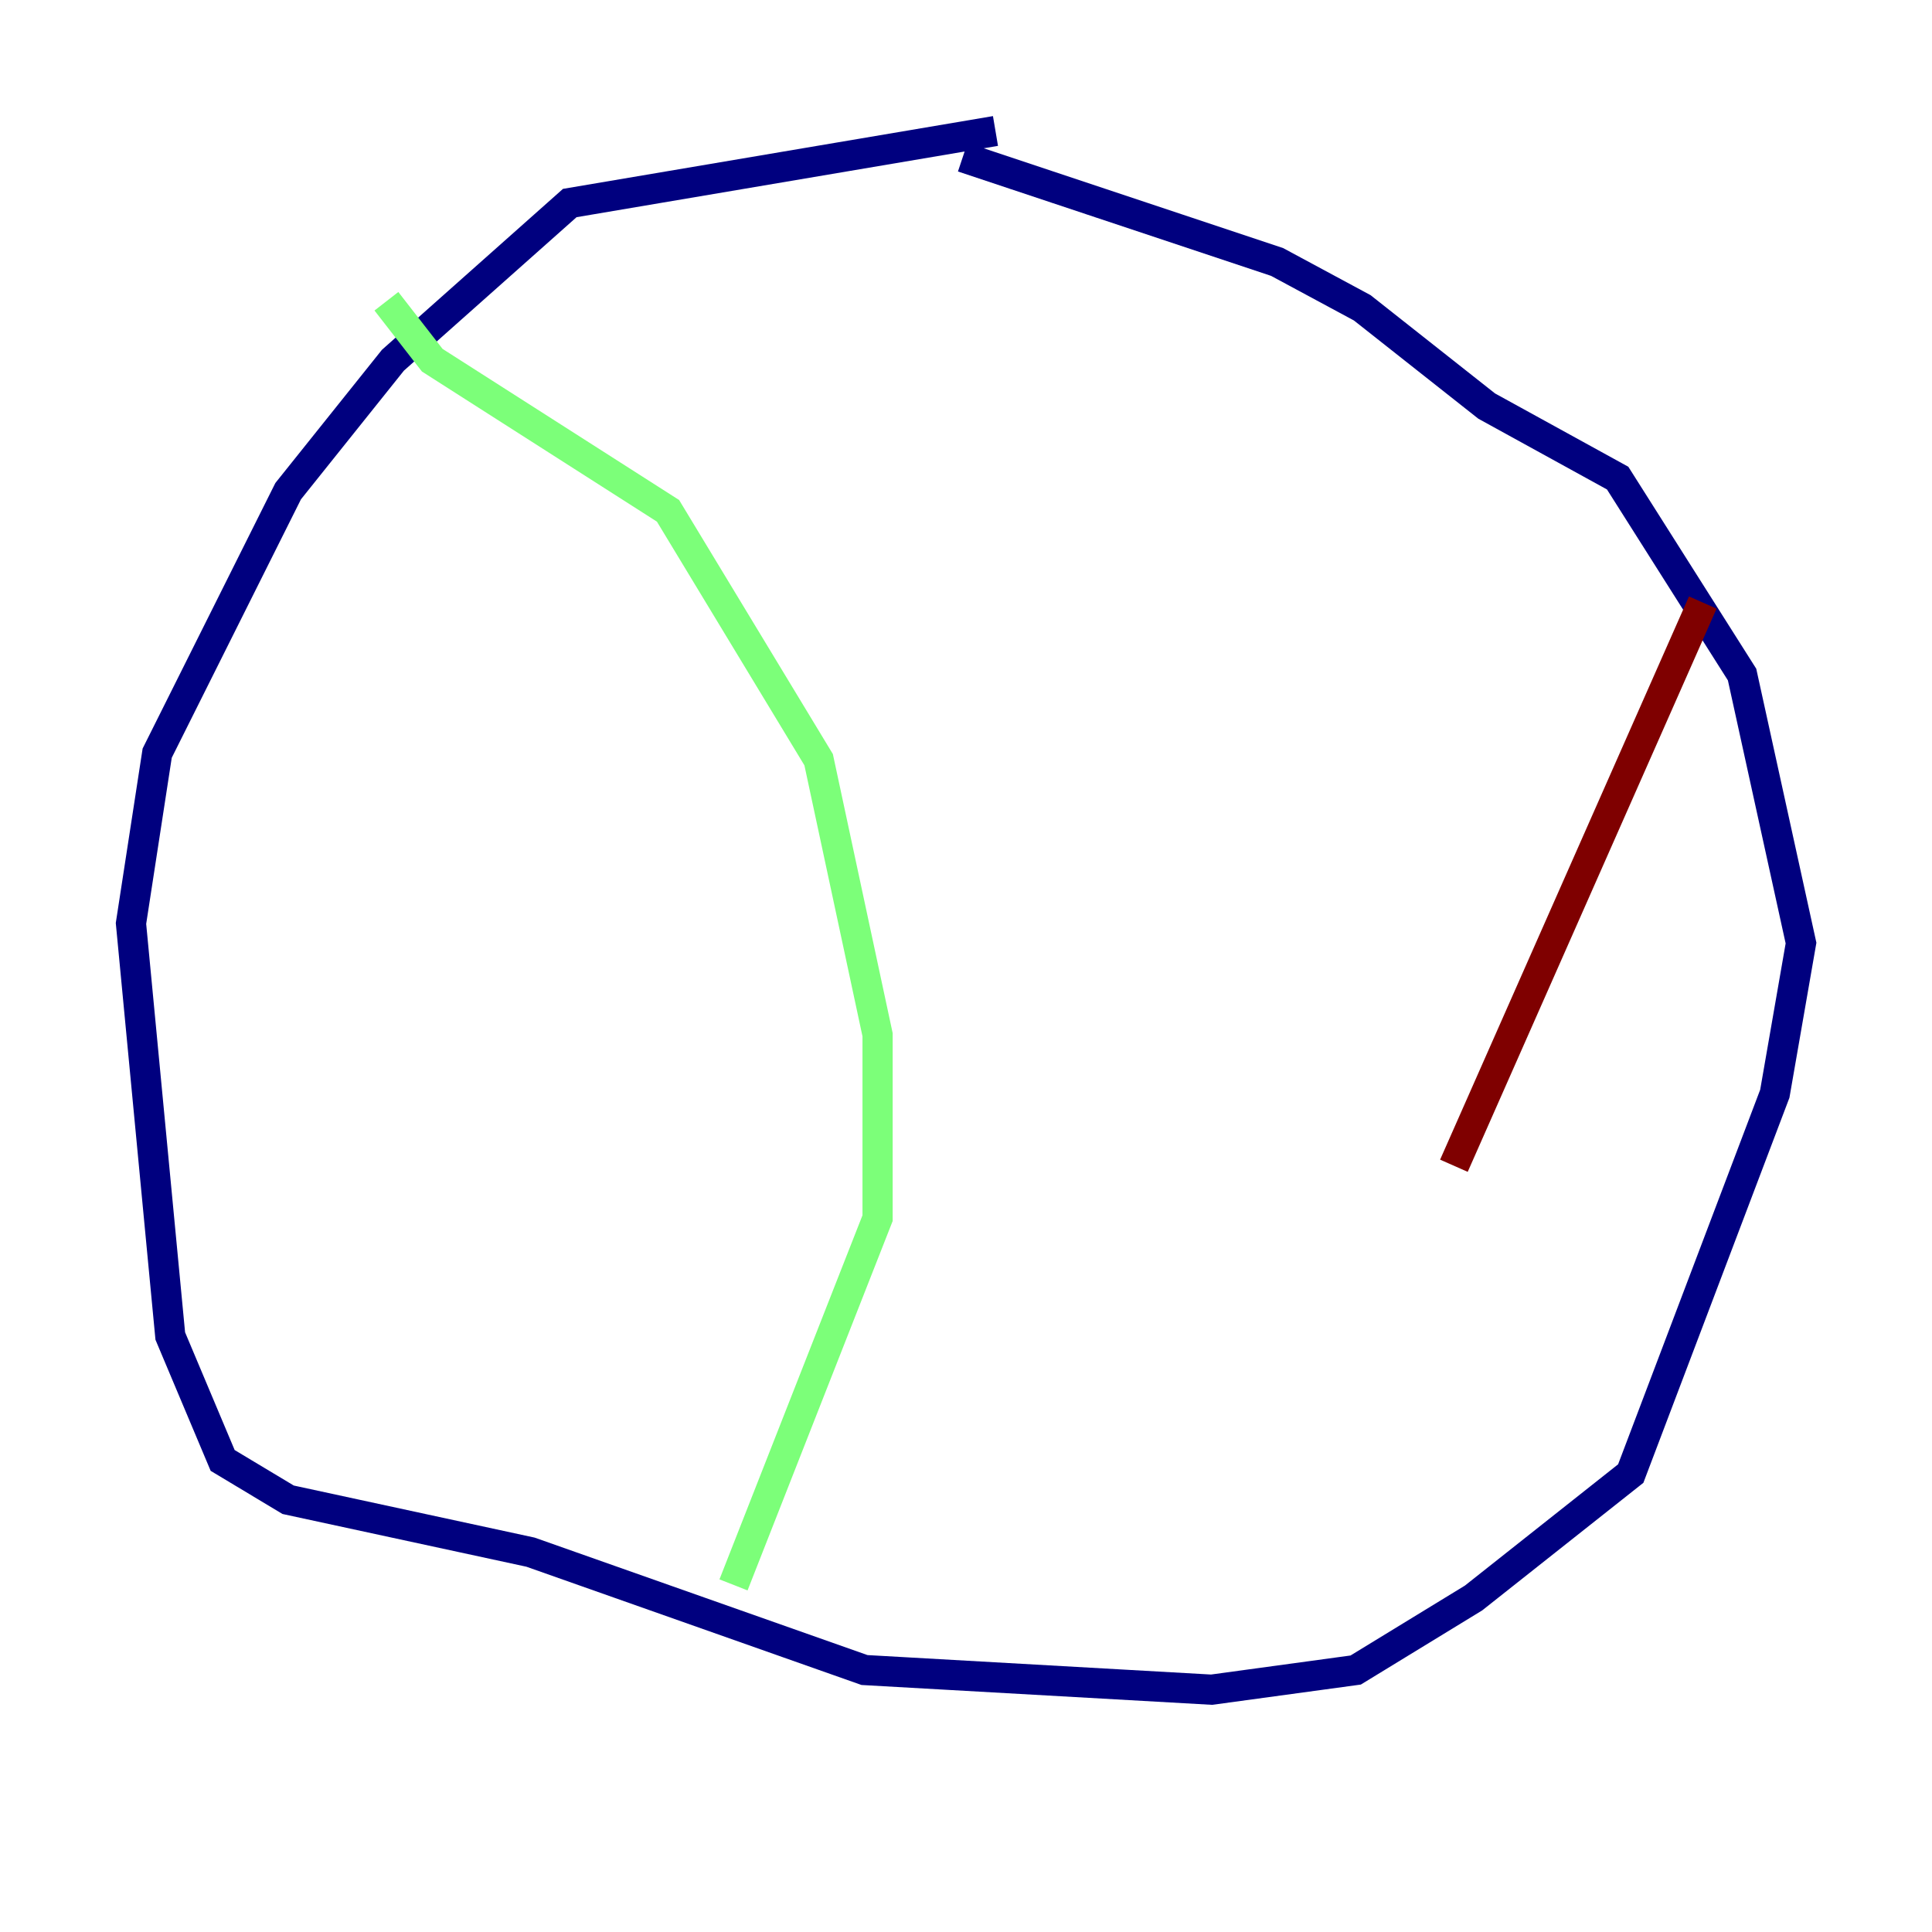 <?xml version="1.0" encoding="utf-8" ?>
<svg baseProfile="tiny" height="128" version="1.2" viewBox="0,0,128,128" width="128" xmlns="http://www.w3.org/2000/svg" xmlns:ev="http://www.w3.org/2001/xml-events" xmlns:xlink="http://www.w3.org/1999/xlink"><defs /><polyline fill="none" points="65.953,8.678 37.749,13.451 26.034,23.864 19.091,32.542 10.414,49.898 8.678,61.18 11.281,88.515 14.752,96.759 19.091,99.363 35.146,102.834 57.275,110.644 80.271,111.946 89.817,110.644 97.627,105.871 108.041,97.627 117.586,72.461 119.322,62.481 115.417,44.691 107.173,31.675 98.495,26.902 90.251,20.393 84.61,17.356 63.783,10.414" stroke="#00007f" stroke-width="2" /><polyline fill="none" points="25.6,19.959 28.637,23.864 44.258,33.844 54.237,50.332 58.142,68.556 58.142,80.705 48.597,105.003" stroke="#7cff79" stroke-width="2" /><polyline fill="none" points="112.814,39.919 96.325,77.234" stroke="#7f0000" stroke-width="2" /></svg>